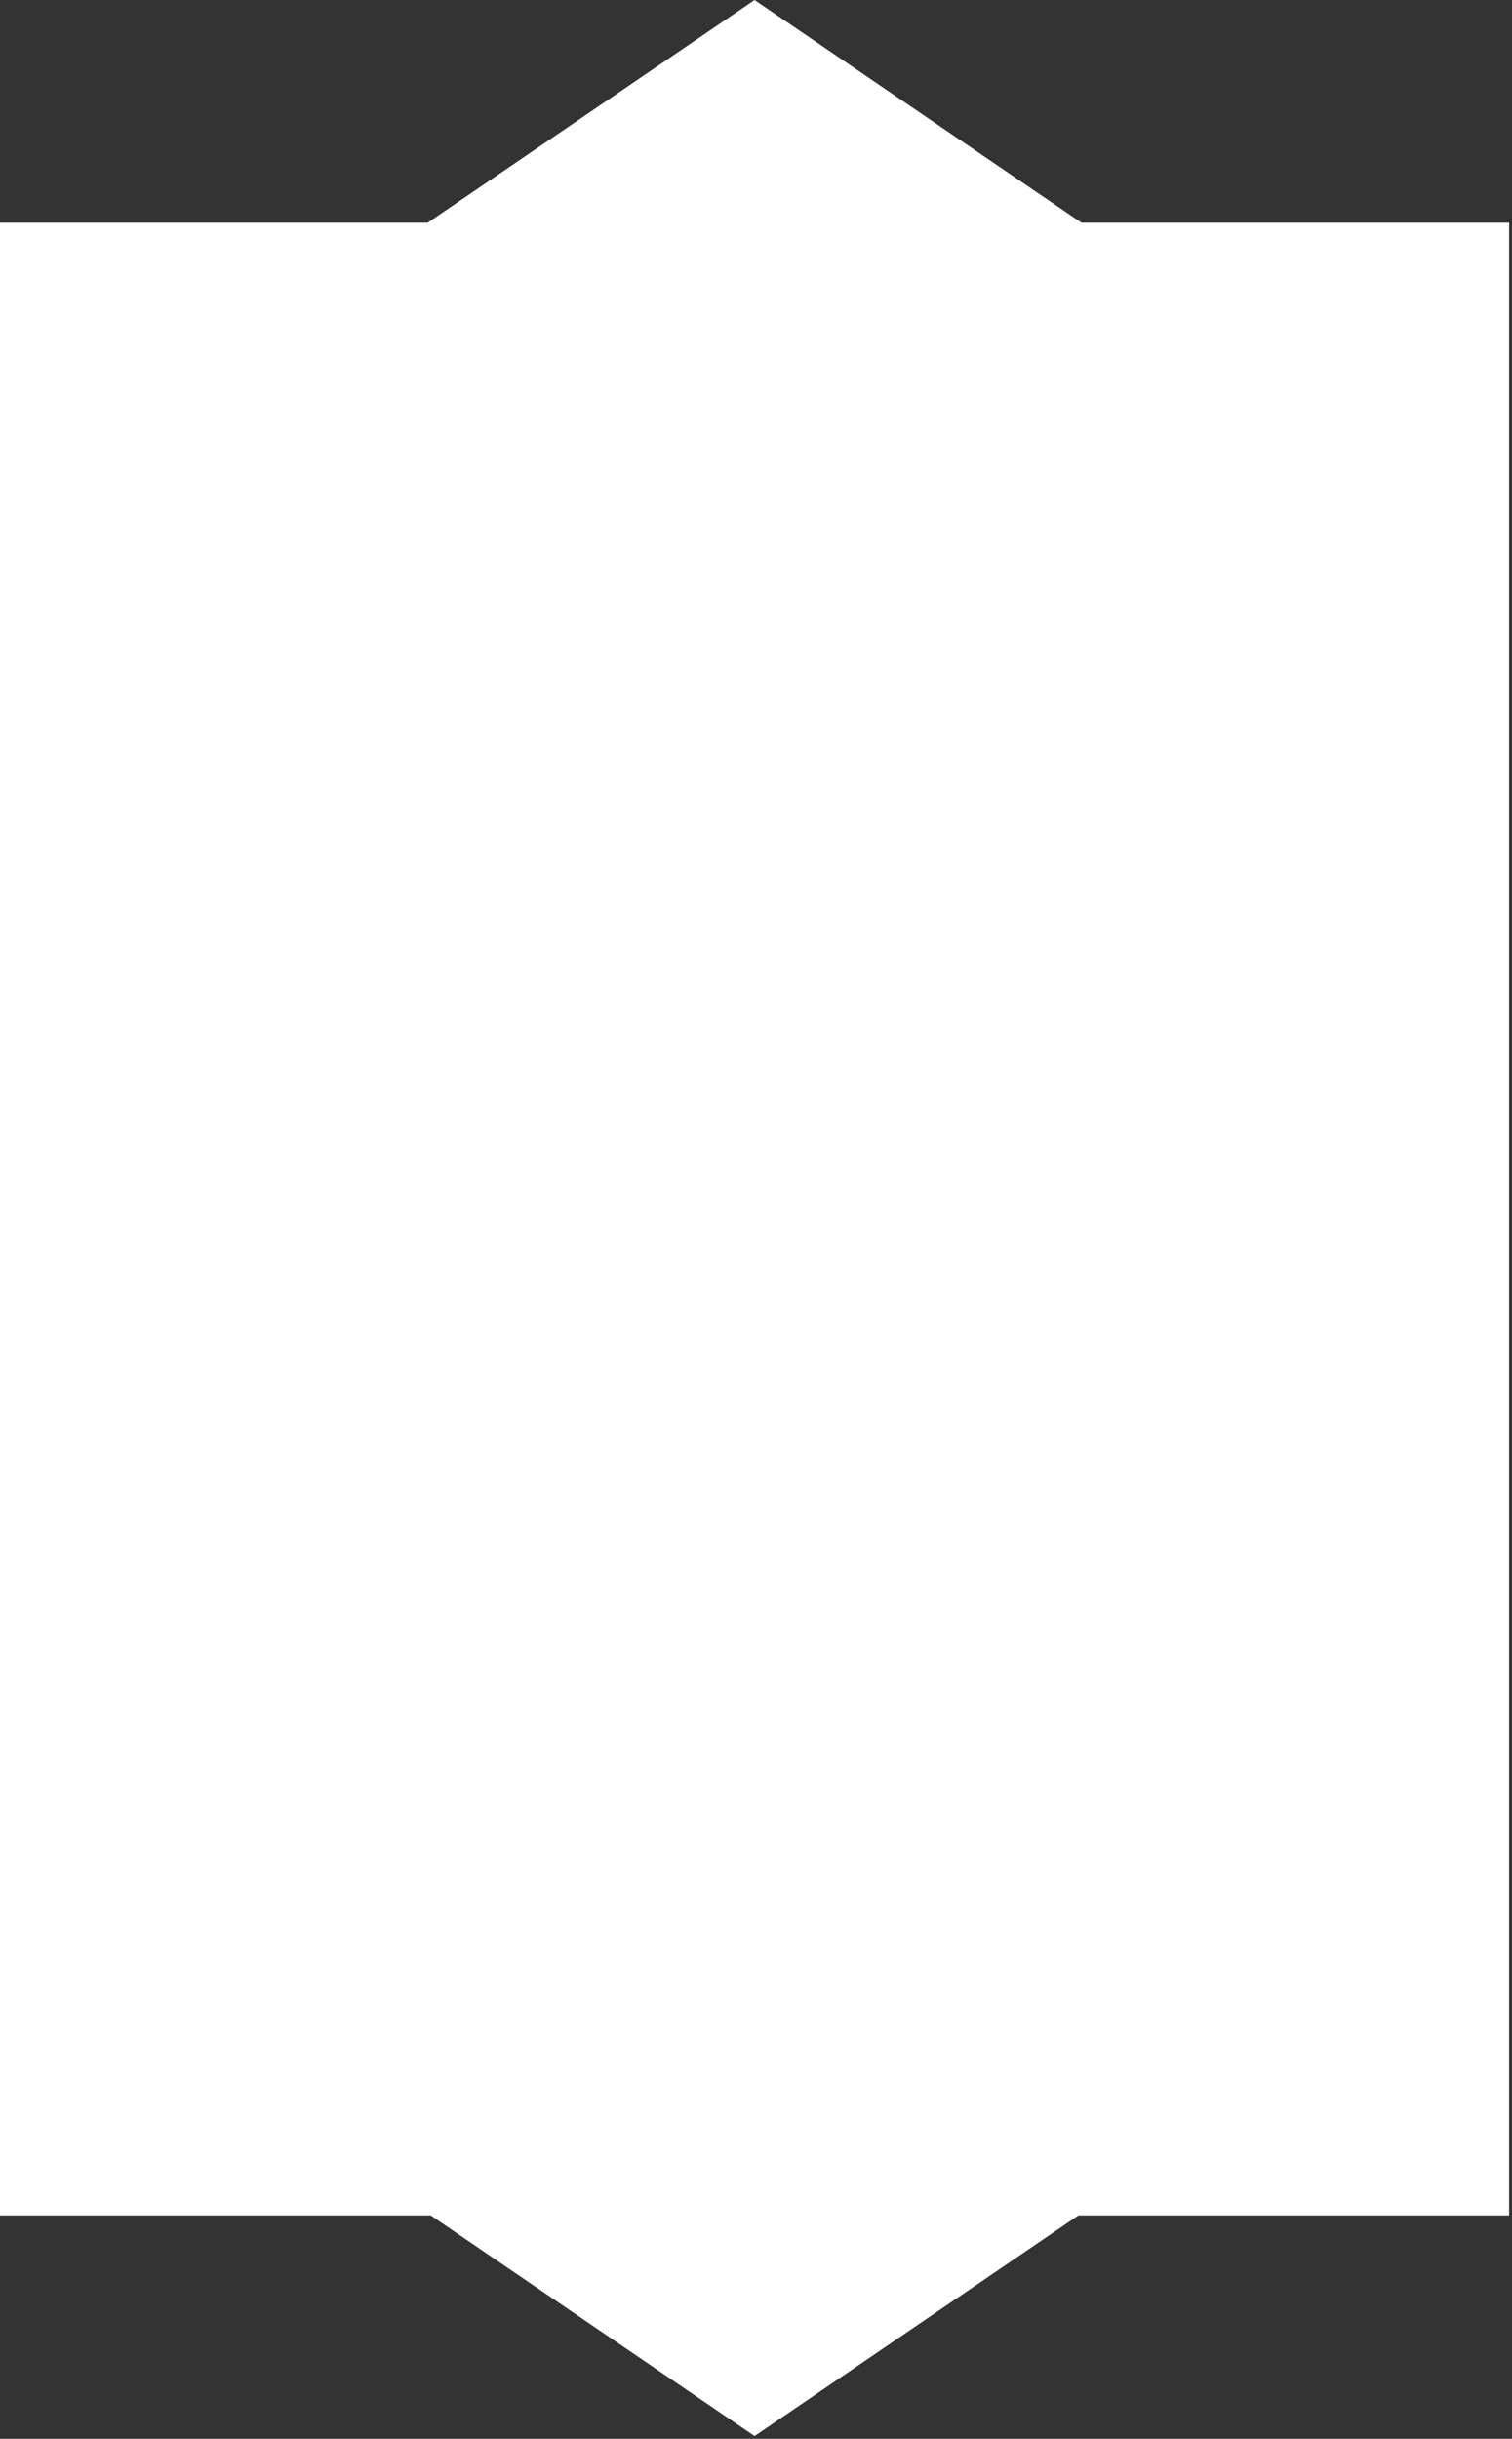 <?xml version="1.0" encoding="UTF-8" standalone="no"?>
<!DOCTYPE svg PUBLIC "-//W3C//DTD SVG 1.1//EN" "http://www.w3.org/Graphics/SVG/1.1/DTD/svg11.dtd">
<svg width="100%" height="100%" viewBox="0 0 284 458" version="1.1" xmlns="http://www.w3.org/2000/svg" xmlns:xlink="http://www.w3.org/1999/xlink" xml:space="preserve" xmlns:serif="http://www.serif.com/" style="fill-rule:evenodd;clip-rule:evenodd;stroke-linejoin:round;stroke-miterlimit:1.414;">
    <rect x="0" y="0" width="284" height="458" fill="#333333" stroke="none"/>
    <g transform="matrix(1,0,0,1,-2282.57,-1248.12)">
        <path id="Knockout" d="M2485.7,1289.95L2566.03,1289.95L2566.03,1664.17L2485.12,1664.17L2424.3,1705.61L2363.48,1664.17L2282.57,1664.17L2282.57,1289.95L2362.9,1289.95L2424.3,1248.12L2485.7,1289.95Z" style="fill:white;"/>
    </g>
</svg>
